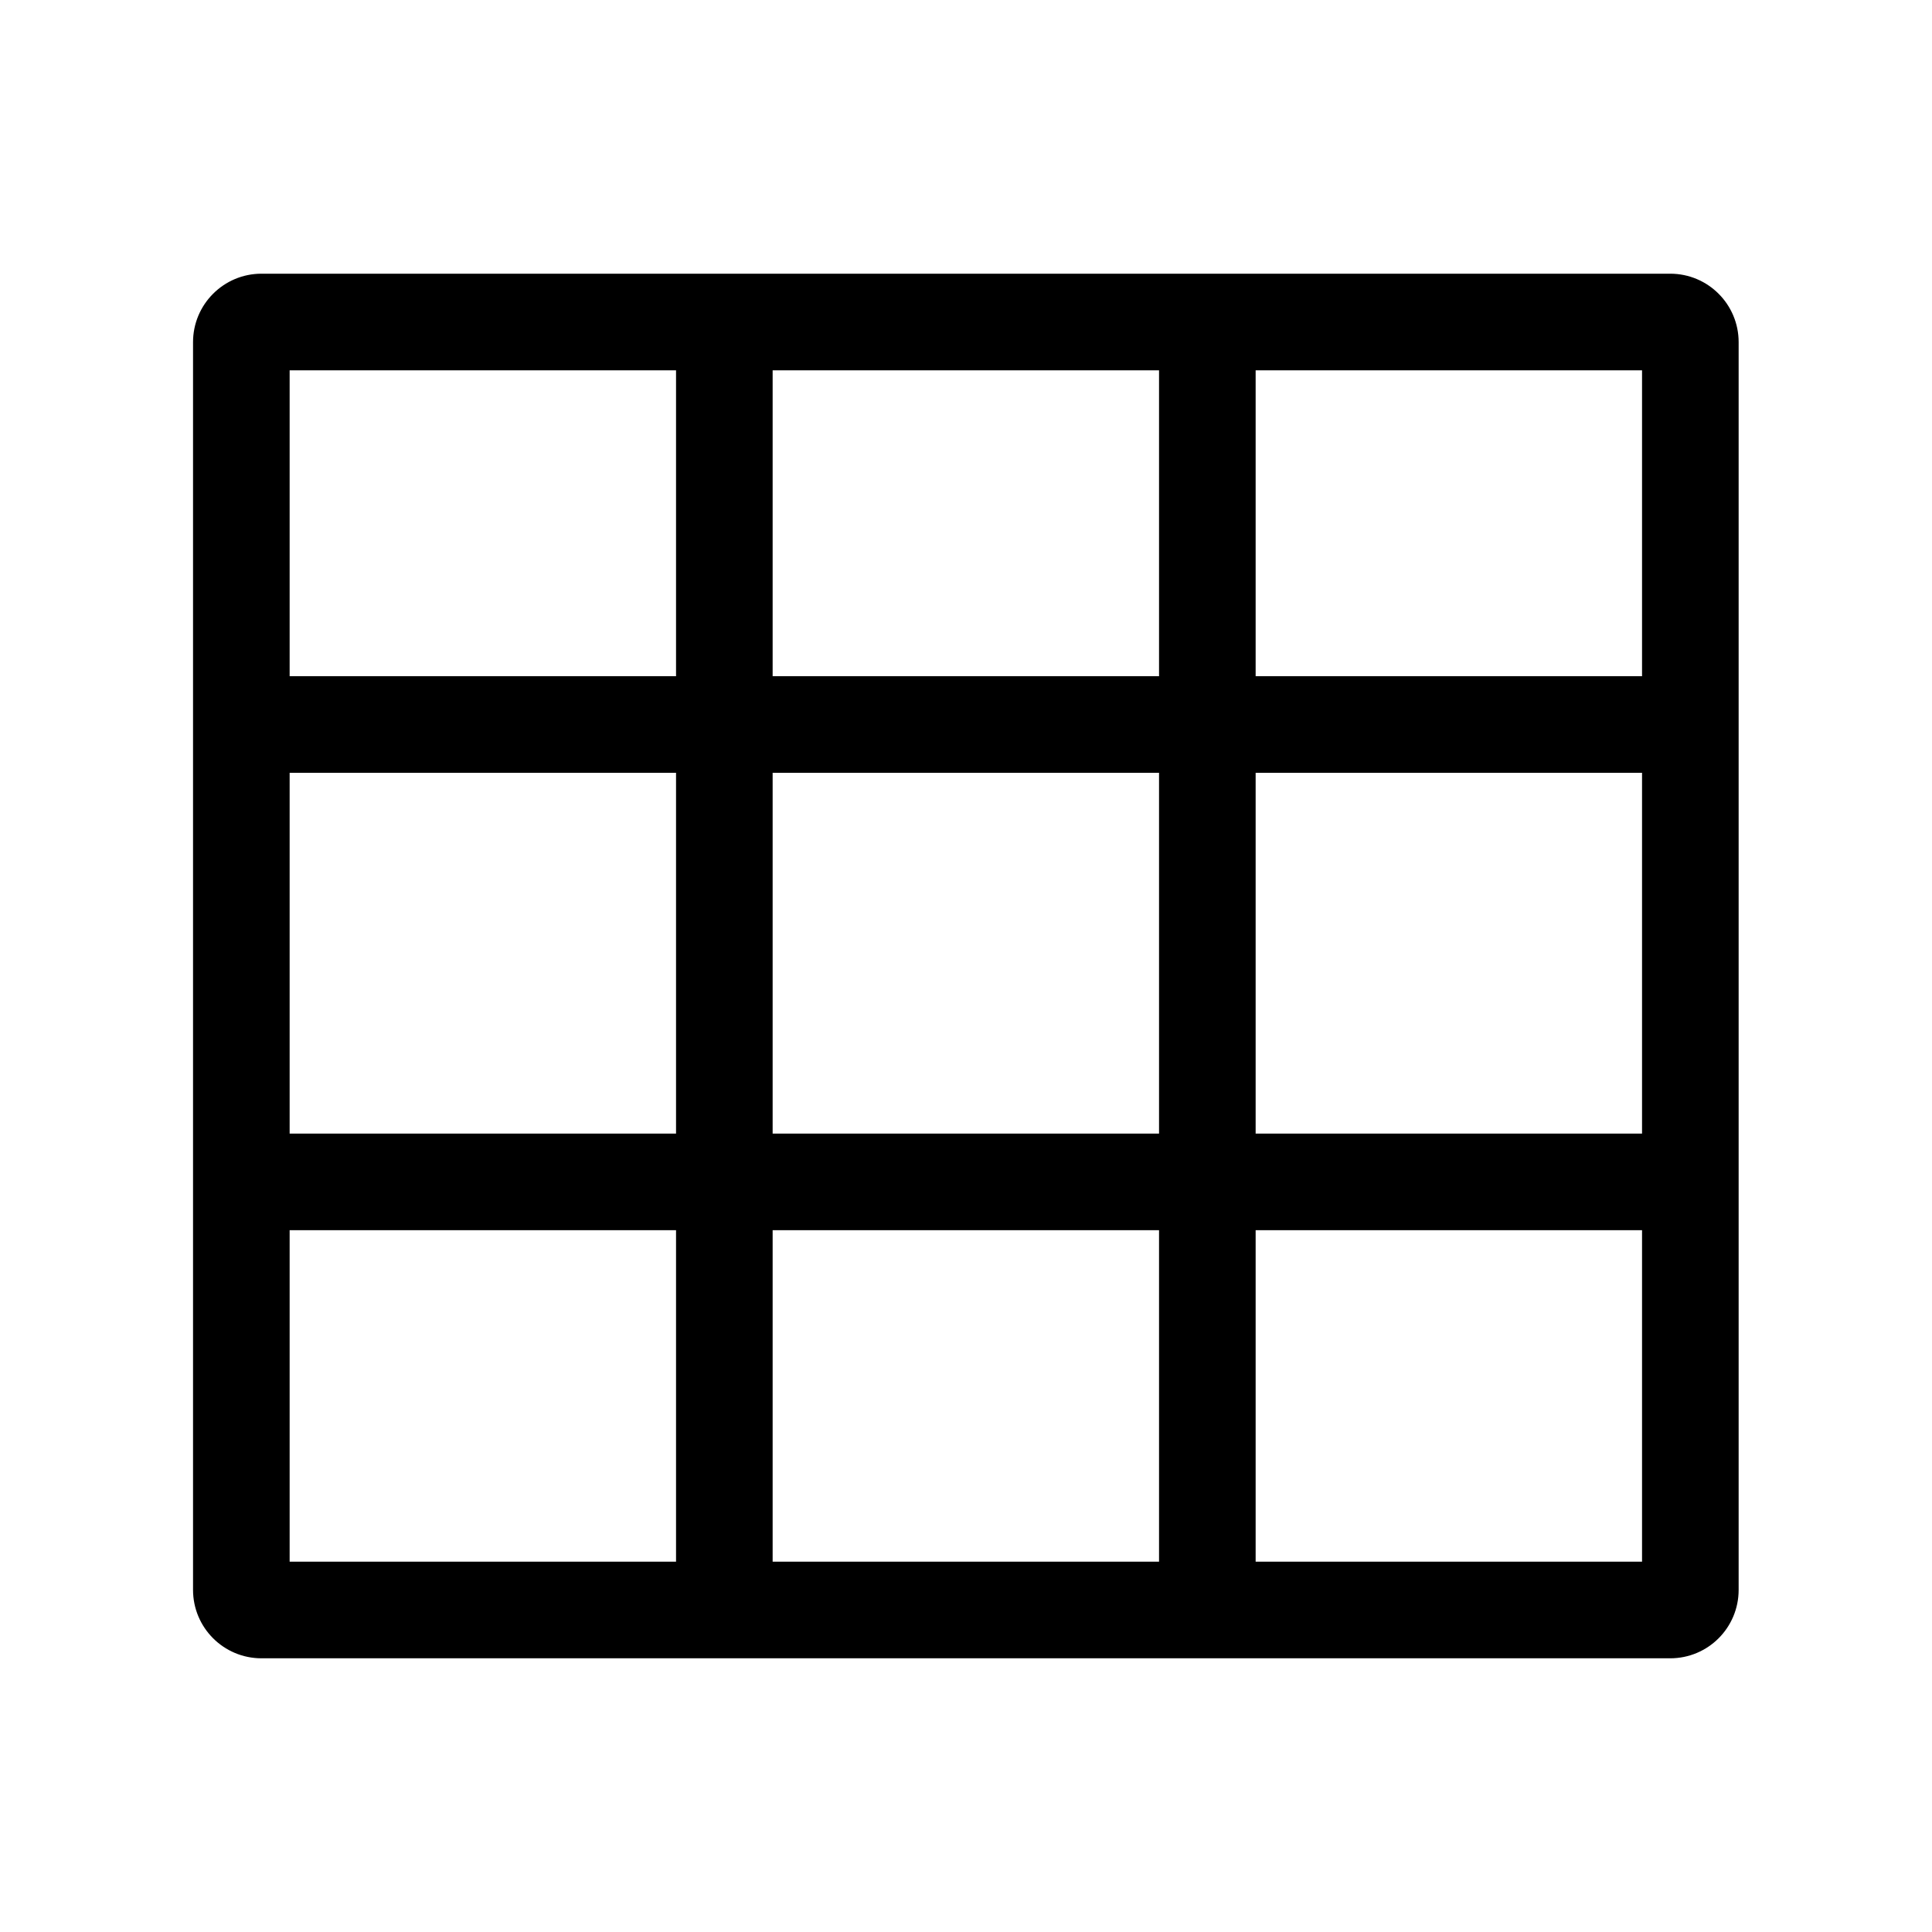 <svg width="24" height="24" viewBox="0 0 24 24" fill="none" xmlns="http://www.w3.org/2000/svg">
<path fill-rule="evenodd" clip-rule="evenodd" d="M2.398 4.25C2.398 3.781 2.779 3.4 3.248 3.4H20.748C21.218 3.4 21.598 3.781 21.598 4.25V19.75C21.598 20.22 21.218 20.6 20.748 20.6H3.248C2.779 20.6 2.398 20.22 2.398 19.75V4.25ZM3.598 4.6V8.4L8.398 8.4V4.6H3.598ZM9.598 4.6V8.4L14.398 8.4V4.6H9.598ZM15.598 4.6V8.4L20.398 8.4V4.6H15.598ZM20.398 9.6L15.598 9.6V14.082L20.398 14.082V9.6ZM20.398 15.282L15.598 15.282V19.4H20.398V15.282ZM14.398 19.4V15.282H9.598V19.4H14.398ZM8.398 19.4V15.282L3.598 15.282V19.4H8.398ZM3.598 14.082L8.398 14.082V9.6L3.598 9.6V14.082ZM9.598 9.6V14.082H14.398V9.6L9.598 9.6Z" fill="black"/>
</svg>
